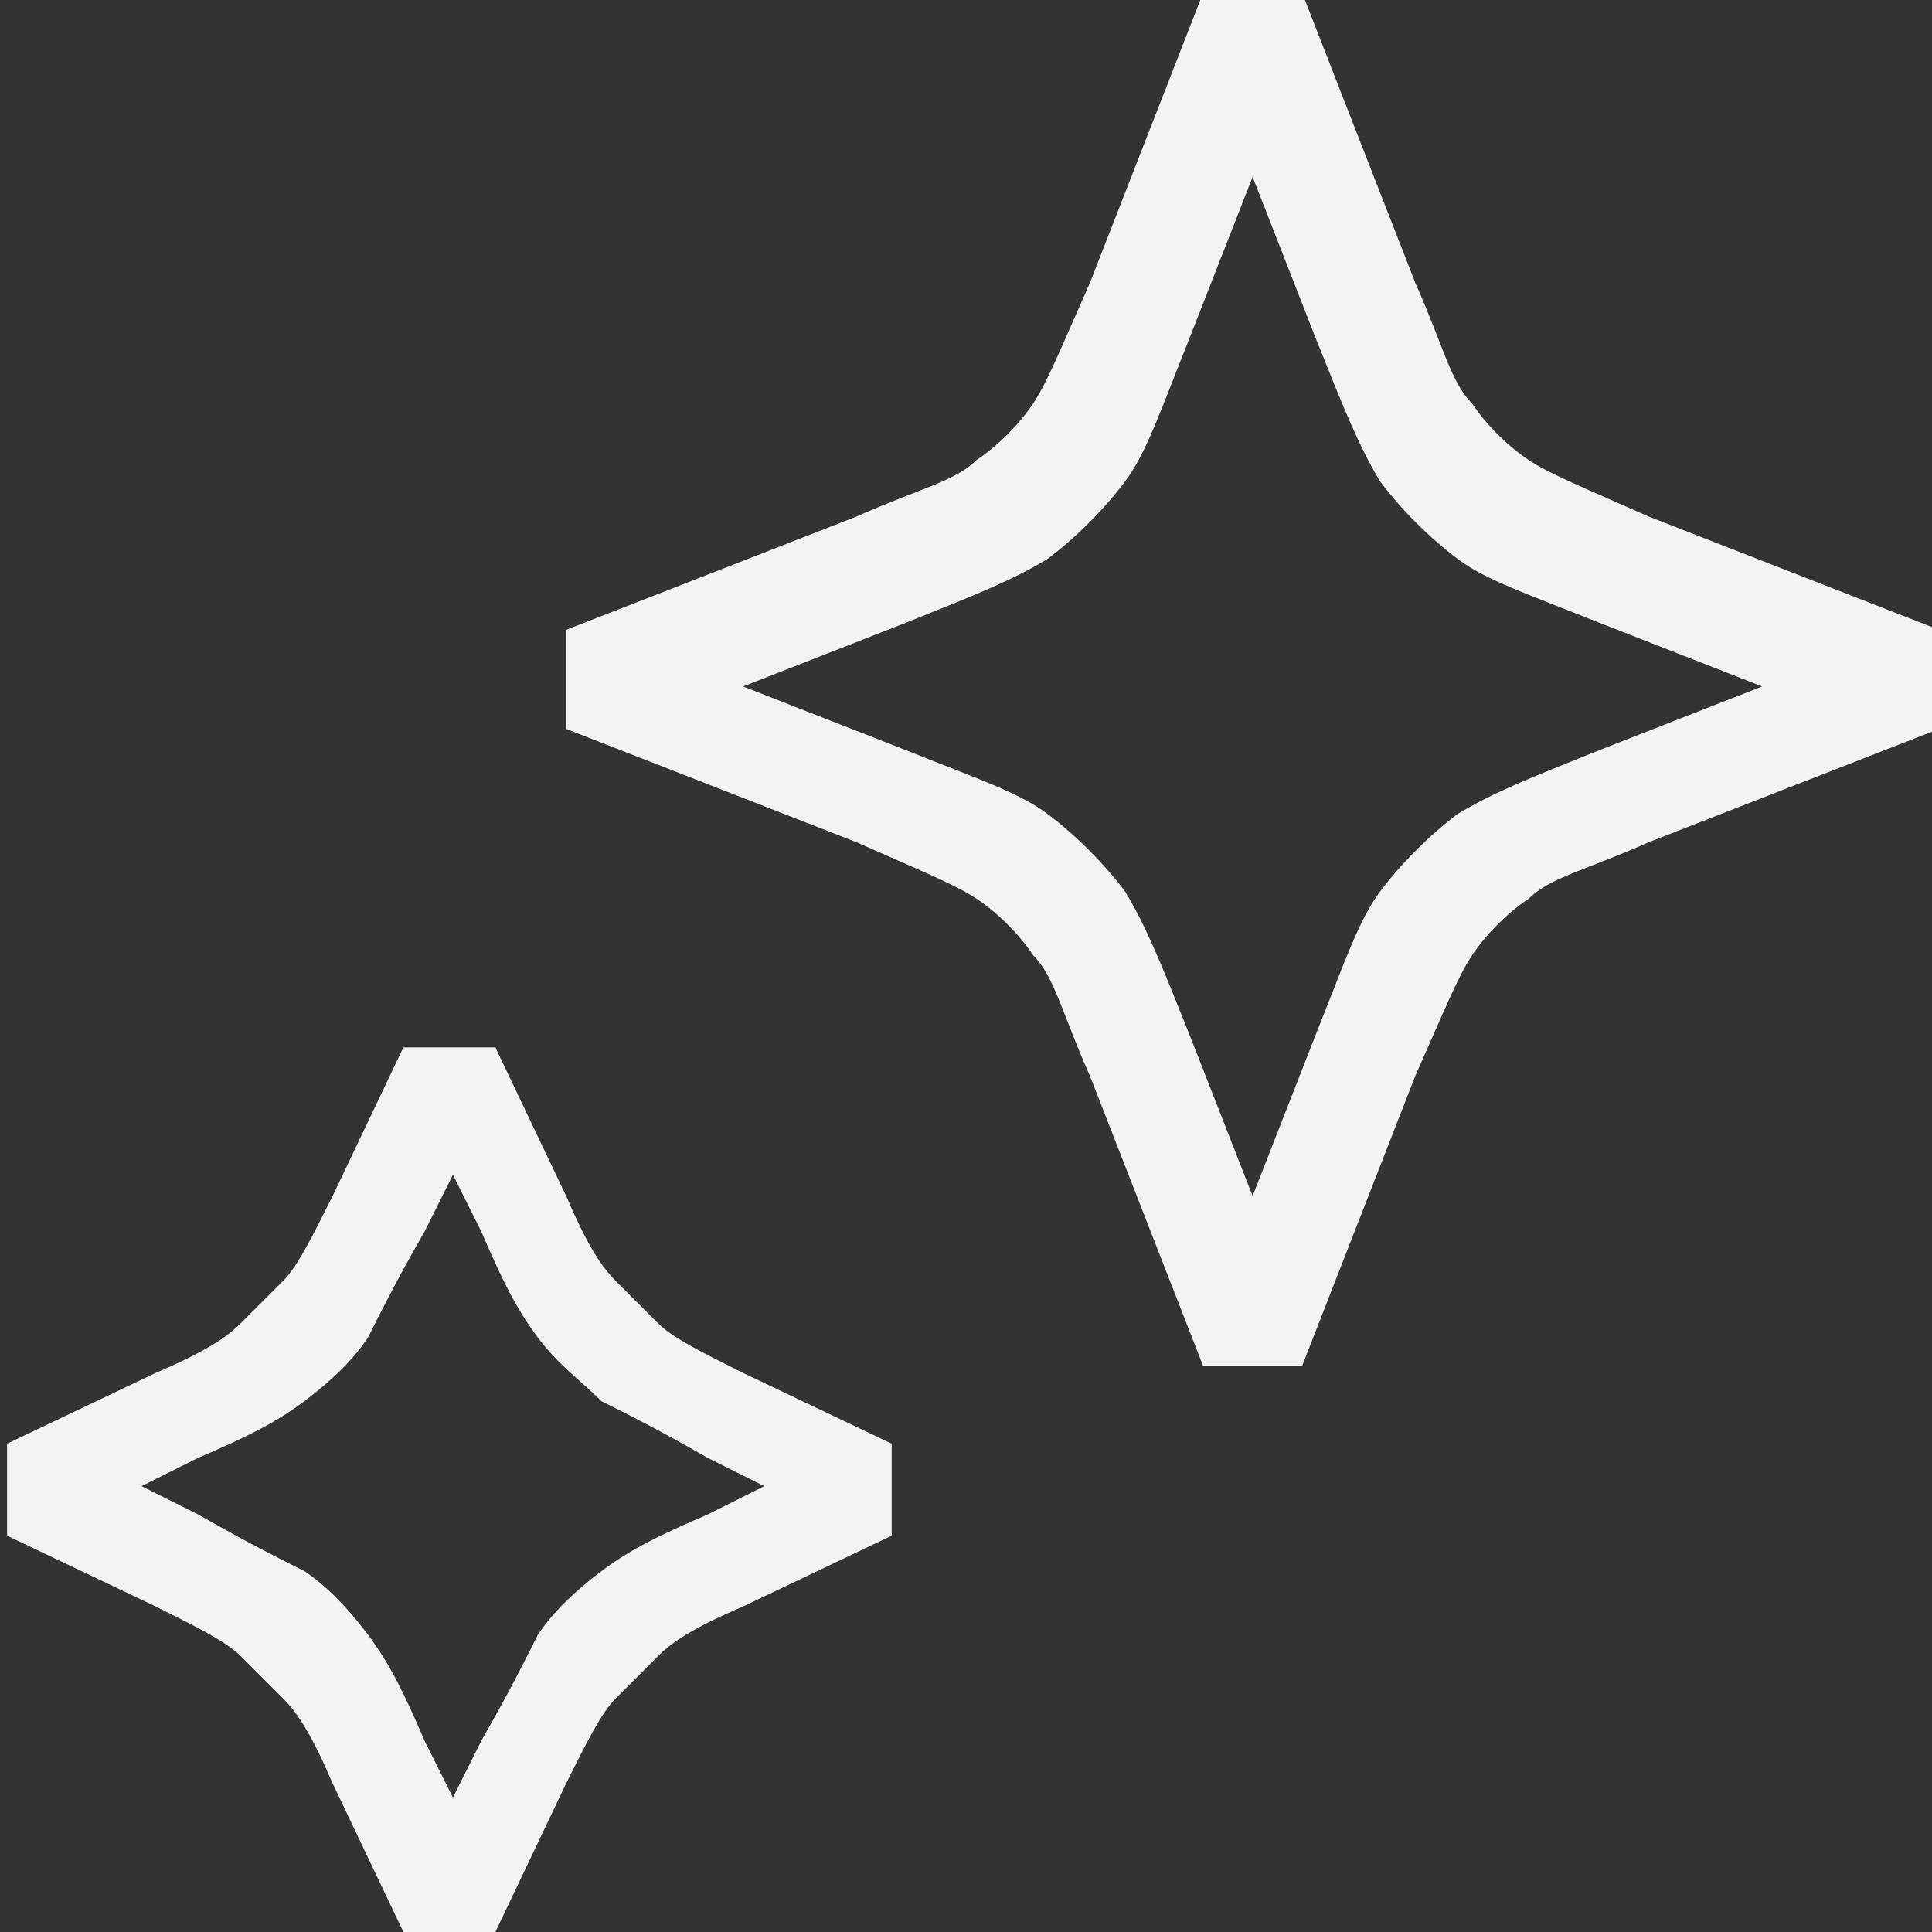 <?xml version="1.0" encoding="UTF-8"?><svg id="uuid-bc4ecfee-e36e-49db-bf11-09f810dee1bb" xmlns="http://www.w3.org/2000/svg" viewBox="0 0 27.3 27.3"><rect x="0" y="0" width="27.3" height="27.3" fill="#333333" stroke="none"/><g id="uuid-89c796ce-c94a-4762-9bde-39a7a3de05a8"><path d="M7,27.3h-1.3l-1-2.1c-.3-.7-.5-1-.7-1.2-.2-.2-.4-.4-.6-.6-.2-.2-.6-.4-1.2-.7l-2.1-1v-1.3l2.1-1c.7-.3,1-.5,1.2-.7,.2-.2,.4-.4,.6-.6,.2-.2,.4-.6,.7-1.2l1-2.1h1.3l1,2.1c.3,.7,.5,1,.7,1.2,.2,.2,.4,.4,.6,.6,.2,.2,.6,.4,1.2,.7l2.1,1v1.3l-2.1,1c-.7,.3-1,.5-1.2,.7-.2,.2-.4,.4-.6,.6-.2,.2-.4,.6-.7,1.2l-1,2.1Zm-5-6.3l.8,.4c.7,.4,1.1,.6,1.5,.8,.3,.2,.6,.5,.9,.9,.3,.4,.5,.8,.8,1.5l.4,.8,.4-.8c.4-.7,.6-1.1,.8-1.5,.2-.3,.5-.6,.9-.9,.4-.3,.8-.5,1.5-.8l.8-.4-.8-.4c-.7-.4-1.1-.6-1.5-.8-.3-.3-.6-.5-.9-.9-.3-.4-.5-.8-.8-1.5l-.4-.8-.4,.8c-.4,.7-.6,1.1-.8,1.5-.2,.3-.5,.6-.9,.9-.4,.3-.8,.5-1.5,.8l-.8,.4Zm15-1.7l-1.6-4.1c-.4-.9-.5-1.4-.8-1.7-.2-.3-.5-.6-.8-.8-.3-.2-.8-.4-1.7-.8l-4.1-1.6v-1.4l4.1-1.6c.9-.4,1.4-.5,1.7-.8,.3-.2,.6-.5,.8-.8,.2-.3,.4-.8,.8-1.7l1.6-4.1h1.4s1.6,4.1,1.6,4.1c.4,.9,.5,1.4,.8,1.7,.2,.3,.5,.6,.8,.8,.3,.2,.8,.4,1.7,.8l4.1,1.6v1.4l-4.1,1.6c-.9,.4-1.4,.5-1.7,.8-.3,.2-.6,.5-.8,.8-.2,.3-.4,.8-.8,1.7l-1.6,4.1h-1.4Zm-6.5-9.6l2.3,.9c1,.4,1.6,.6,2,.9,.4,.3,.8,.7,1.1,1.1,.3,.5,.5,1,.9,2l.9,2.3,.9-2.3c.4-1,.6-1.6,.9-2,.3-.4,.7-.8,1.1-1.1,.5-.3,1-.5,2-.9l2.3-.9-2.3-.9c-1-.4-1.6-.6-2-.9-.4-.3-.8-.7-1.1-1.1-.3-.5-.5-1-.9-2l-.9-2.3-.9,2.3c-.4,1-.6,1.6-.9,2-.3,.4-.7,.8-1.1,1.1-.5,.3-1,.5-2,.9l-2.3,.9Z" fill="#f3f3f3"/></g></svg>